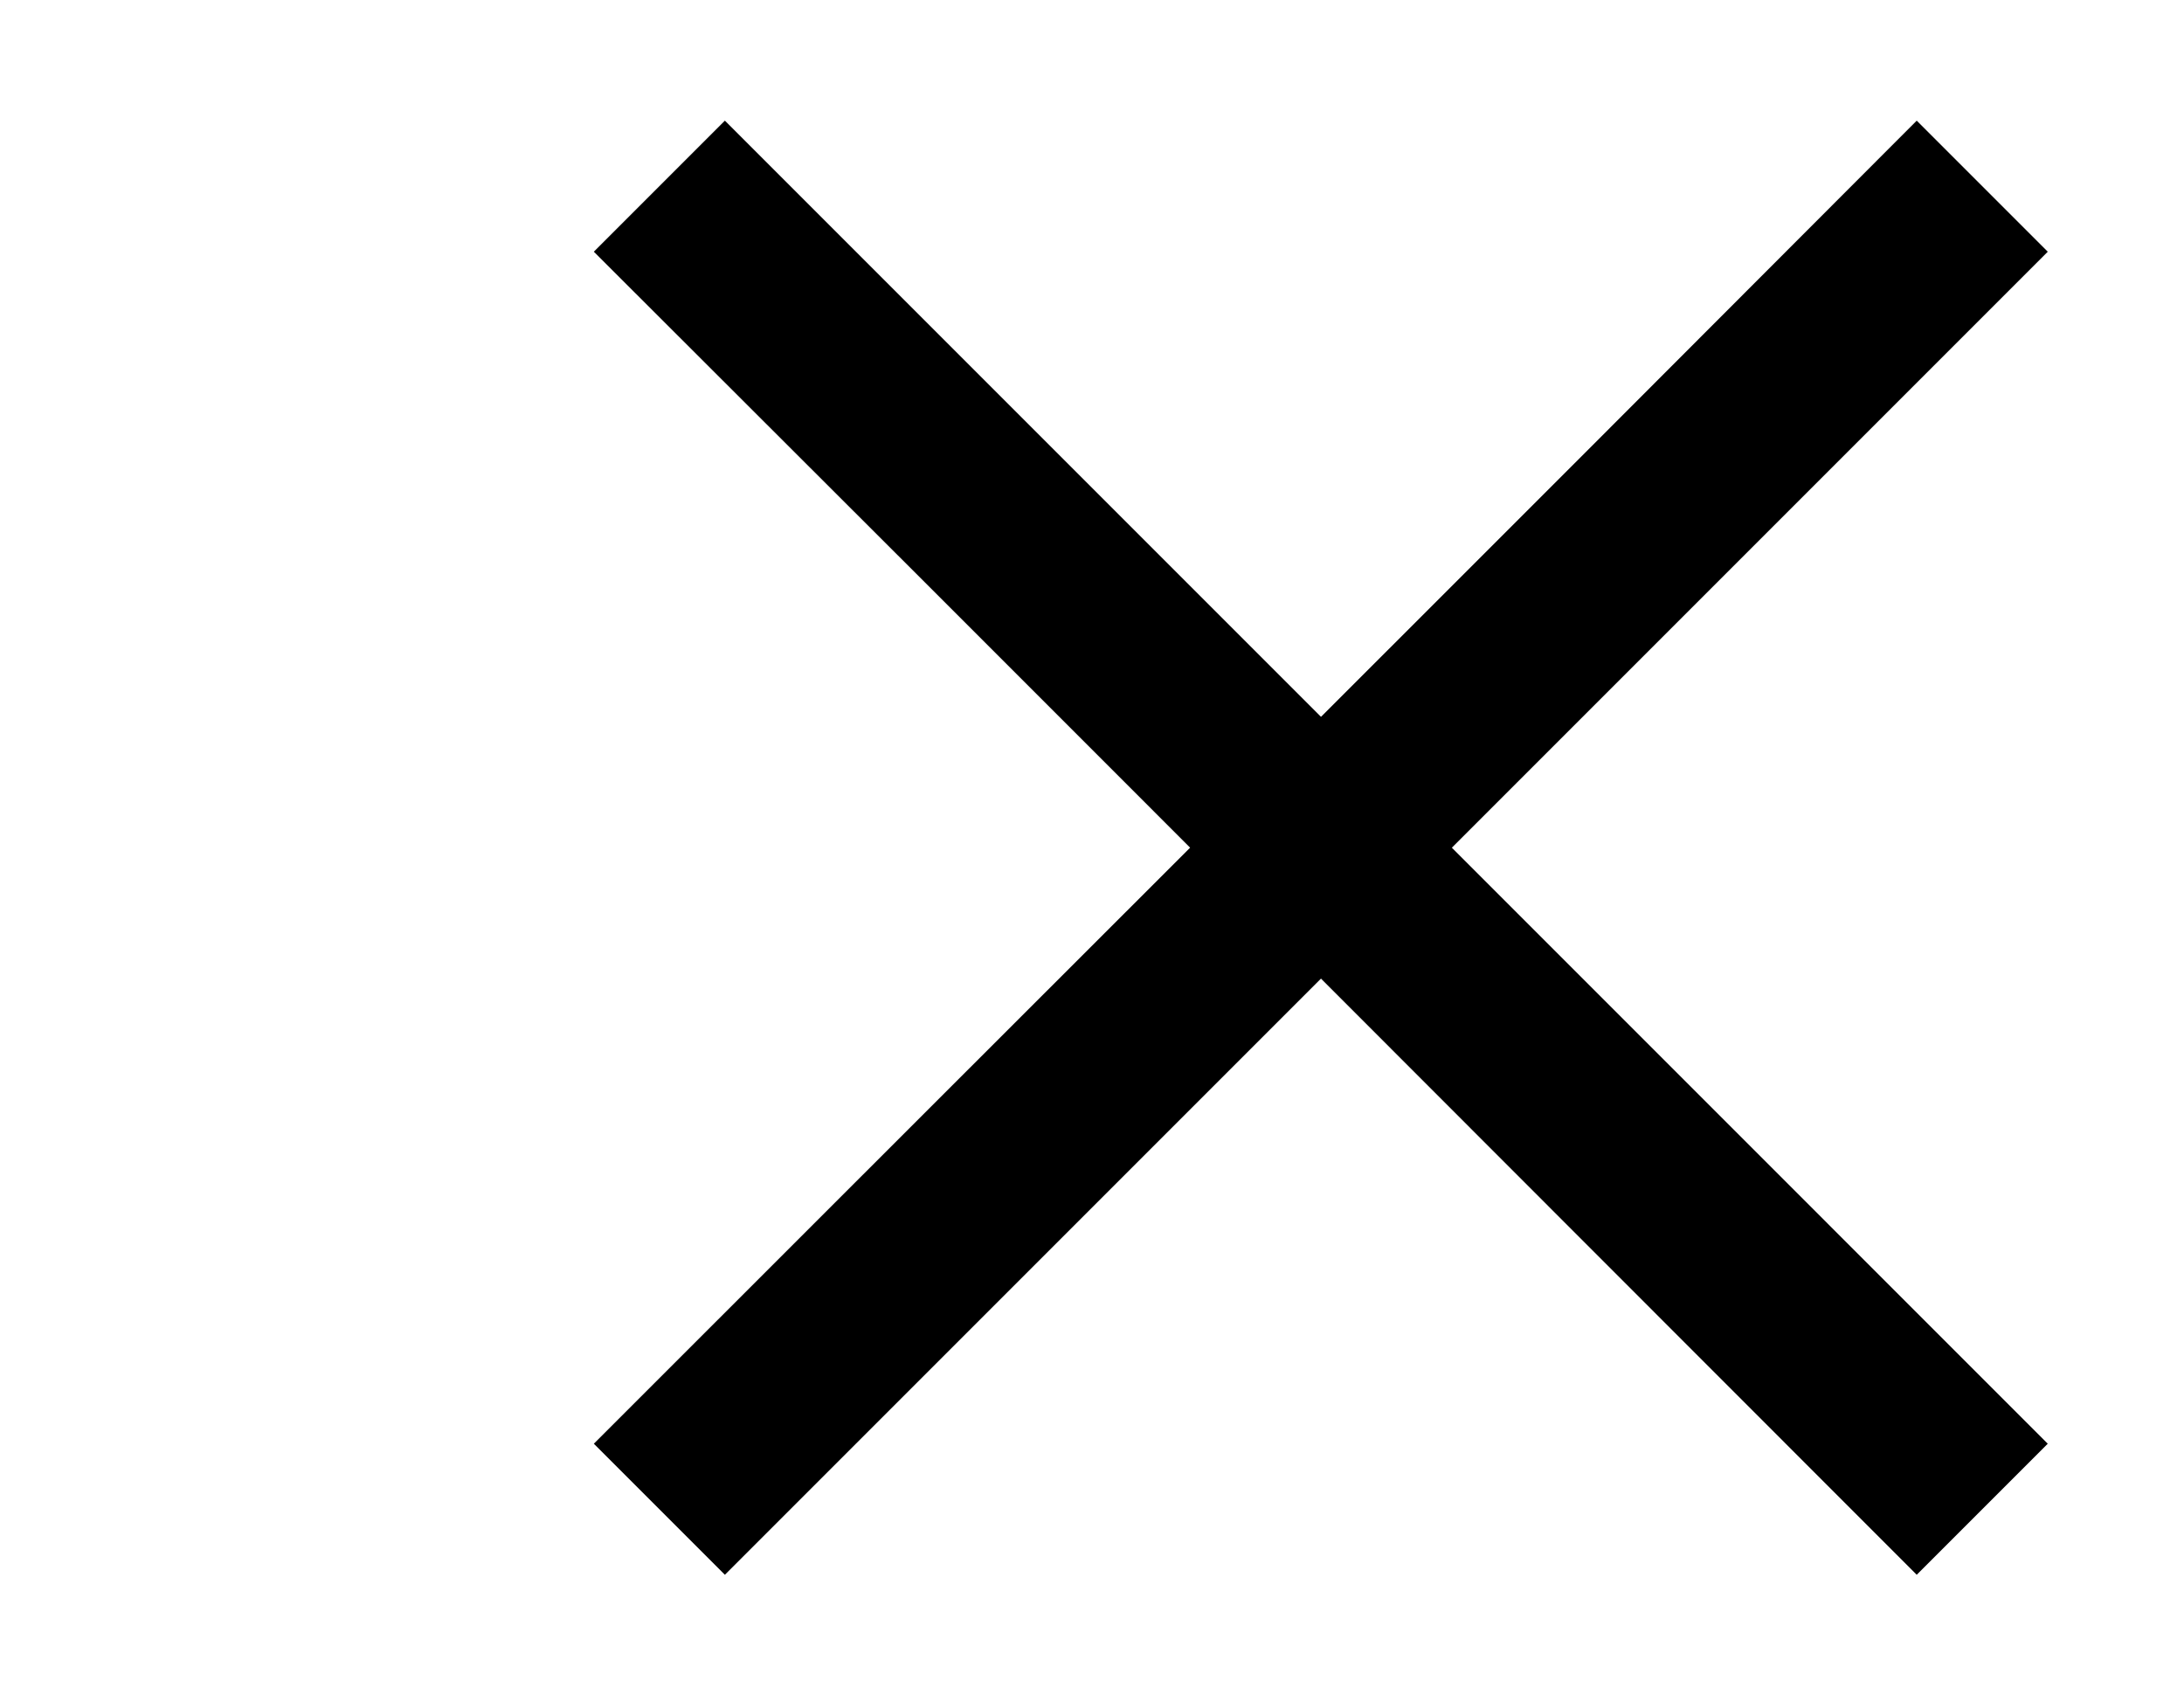 <?xml version="1.0" encoding="utf-8"?>
<!-- Generator: Adobe Illustrator 21.0.0, SVG Export Plug-In . SVG Version: 6.00 Build 0)  -->
<svg version="1.1" id="Layer_1" xmlns="http://www.w3.org/2000/svg" xmlns:xlink="http://www.w3.org/1999/xlink" x="0px" y="0px"
	 viewBox="0 0 210 163" style="enable-background:new 0 0 210 163;" xml:space="preserve">
<path d="M184.3,11.6c4.2,4.2,8.4,8.4,12.6,12.6C154.5,66.6,112.1,109,69.7,151.4c-4.2-4.2-8.4-8.4-12.6-12.6
	C99.5,96.4,141.9,54.1,184.3,11.6z"/>
<path d="M196.9,138.8c-4.2,4.2-8.4,8.4-12.6,12.6C141.9,109,99.6,66.6,57.1,24.2c4.2-4.2,8.3-8.3,12.6-12.6
	C112,53.9,154.4,96.3,196.9,138.8z"/>
</svg>
